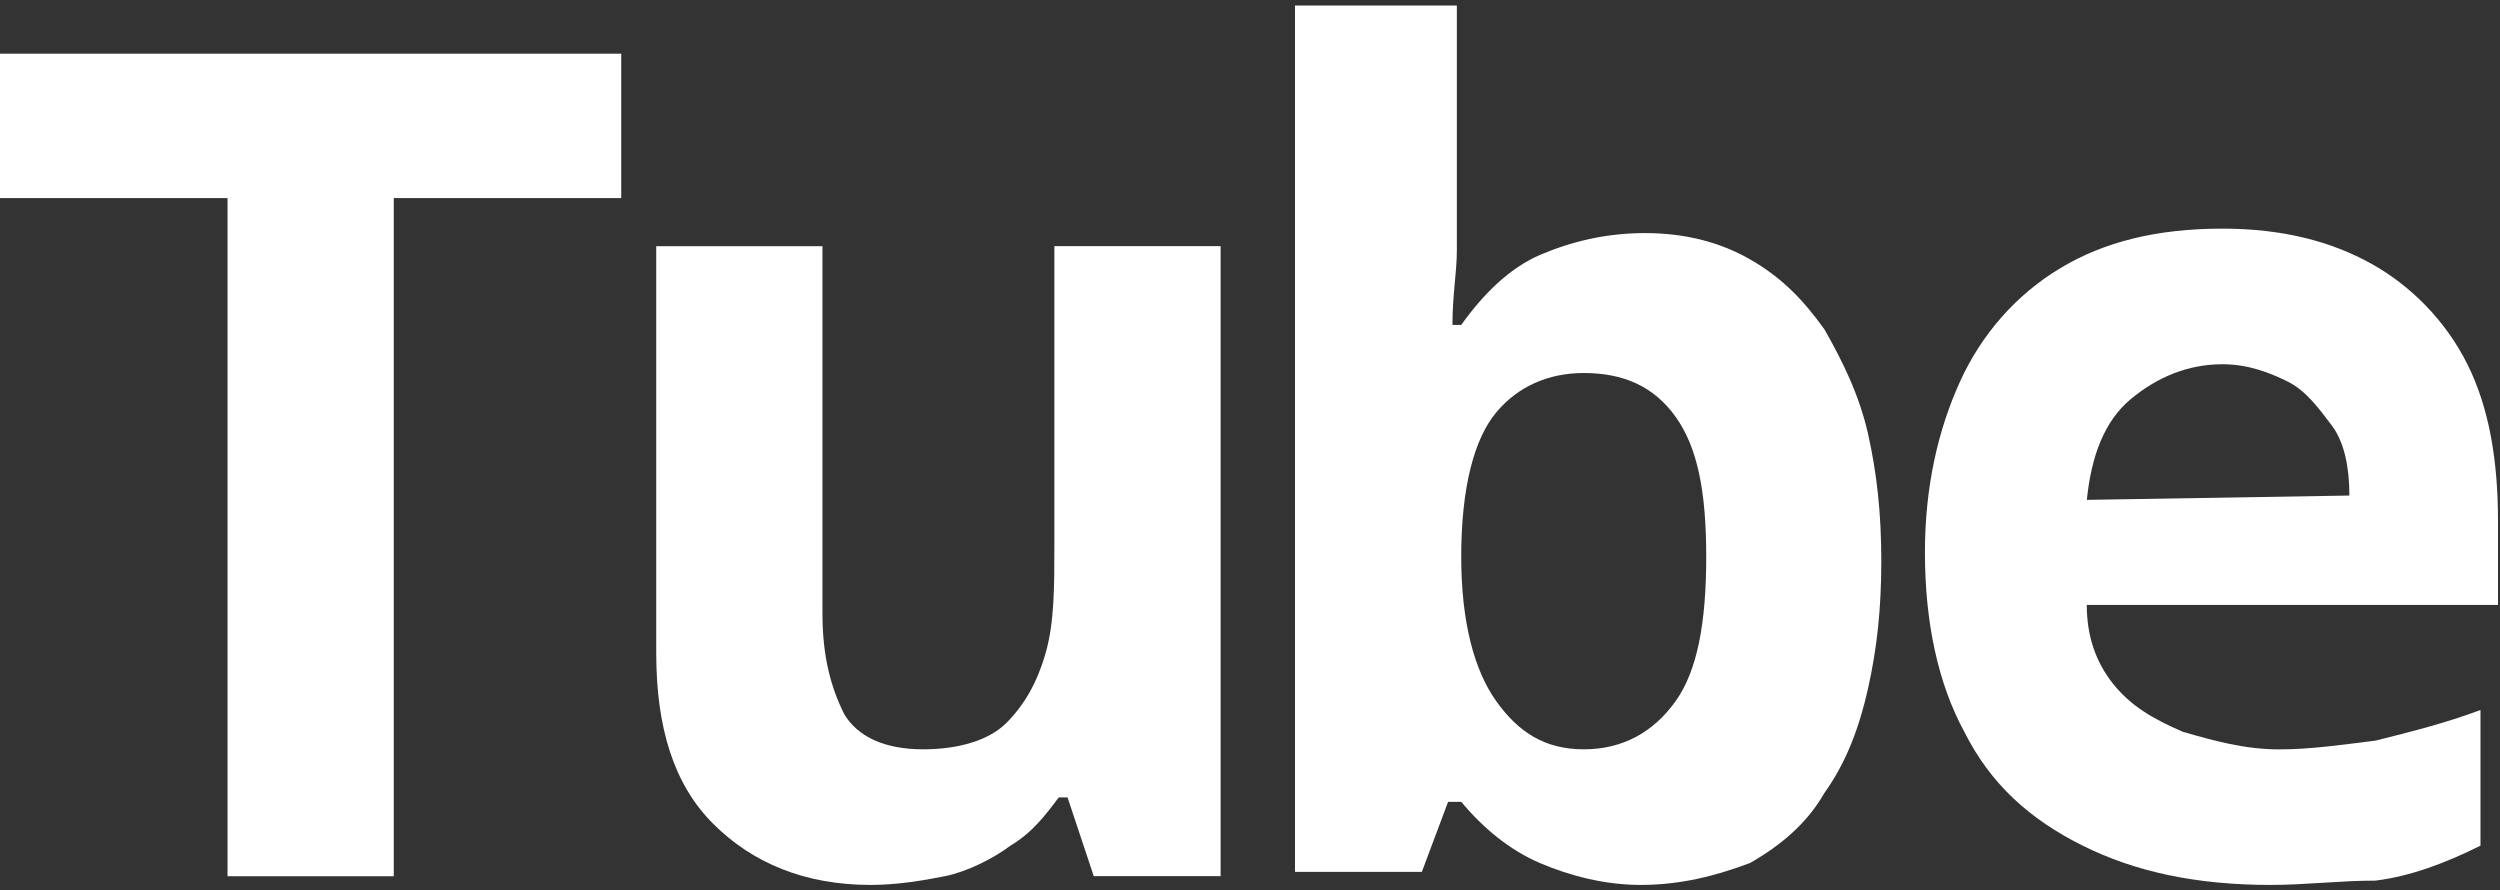<?xml version="1.0" encoding="utf-8"?>
<!-- Generator: Adobe Illustrator 28.1.0, SVG Export Plug-In . SVG Version: 6.00 Build 0)  -->
<svg version="1.1" id="Layer_1" xmlns="http://www.w3.org/2000/svg" xmlns:xlink="http://www.w3.org/1999/xlink" x="0px" y="0px"
	 viewBox="0 0 365 130" style="enable-background:new 0 0 365 130;" xml:space="preserve">
<rect x="0" y="0" width="365" height="130" fill="#333333" stroke="none"/>
<style type="text/css">
	.st0{fill:#FFFFFF;}
</style>
<path class="st0" d="M33.22,127.92V28.92H0V7.84h90.7v21.08H57.49v99.01H33.22z"/>
<path class="st0" d="M127.11,129.2c-9.58,0-17.25-3.19-23-8.94c-5.75-5.75-8.3-14.05-8.3-24.91v-59.4h24.27V89.6
	c0,6.39,1.28,10.86,3.19,14.69c1.92,3.19,5.75,5.11,11.5,5.11c5.11,0,9.58-1.28,12.14-3.83c2.56-2.56,4.47-5.75,5.75-10.22
	c1.28-4.47,1.28-9.58,1.28-15.97V35.94h24.27v91.98h-18.52l-3.83-11.5h-1.28c-1.92,2.56-3.83,5.11-7.03,7.03
	c-2.56,1.92-6.39,3.83-9.58,4.47C134.78,128.56,130.94,129.2,127.11,129.2z"/>
<path class="st0" d="M239.53,129.2c-5.11,0-10.22-1.28-14.69-3.19c-4.47-1.92-8.3-5.11-11.5-8.94h-1.92l-3.83,10.22h-18.52V0.81
	h23.63v28.74c0,1.92,0,4.47,0,7.03c0,3.19-0.64,6.39-0.64,10.86h1.28c3.19-4.47,7.03-8.3,11.5-10.22c4.47-1.92,9.58-3.19,15.33-3.19
	s10.86,1.28,15.33,3.83c4.47,2.56,7.67,5.75,10.86,10.22c2.56,4.47,5.11,9.58,6.39,15.33c1.28,5.75,1.92,11.5,1.92,18.52
	s-0.64,12.78-1.92,18.52c-1.28,5.75-3.19,10.86-6.39,15.33c-2.56,4.47-6.39,7.67-10.86,10.22
	C250.39,127.92,245.28,129.2,239.53,129.2z M231.23,109.4c5.75,0,10.22-2.56,13.41-7.03c3.19-4.47,4.47-11.5,4.47-21.08
	s-1.28-15.97-4.47-20.44s-7.67-6.39-13.41-6.39c-5.11,0-9.58,1.92-12.78,5.75c-3.19,3.83-5.11,10.86-5.11,21.08
	c0,9.58,1.92,16.61,5.11,21.08C221.65,106.85,225.48,109.4,231.23,109.4z"/>
<path class="st0" d="M331.51,129.2c-10.86,0-19.8-1.92-27.47-5.75c-7.67-3.83-13.41-8.94-17.25-16.61
	c-3.83-7.03-5.75-15.97-5.75-26.19c0-9.58,1.92-17.89,5.11-24.91c3.19-7.03,8.3-12.78,14.69-16.61c6.39-3.83,14.05-5.75,23.63-5.75
	c8.94,0,15.97,1.92,21.72,5.11c5.75,3.19,10.86,8.3,14.05,14.69c3.19,6.39,4.47,14.05,4.47,23v12.14h-60.04
	c0,4.47,1.28,8.3,3.83,11.5s5.75,5.11,10.22,7.03c4.47,1.28,8.94,2.56,14.05,2.56c4.47,0,8.94-0.64,14.05-1.28
	c5.11-1.28,10.22-2.56,15.33-4.47v19.8c-5.11,2.56-10.22,4.47-15.33,5.11C341.73,128.56,336.62,129.2,331.51,129.2z M343.01,72.35
	c0-3.83-0.64-7.67-2.56-10.22c-1.92-2.56-3.83-5.11-6.39-6.39s-5.75-2.56-9.58-2.56c-5.11,0-9.58,1.92-13.41,5.11
	s-5.75,8.3-6.39,14.69L343.01,72.35L343.01,72.35z"/>
</svg>

